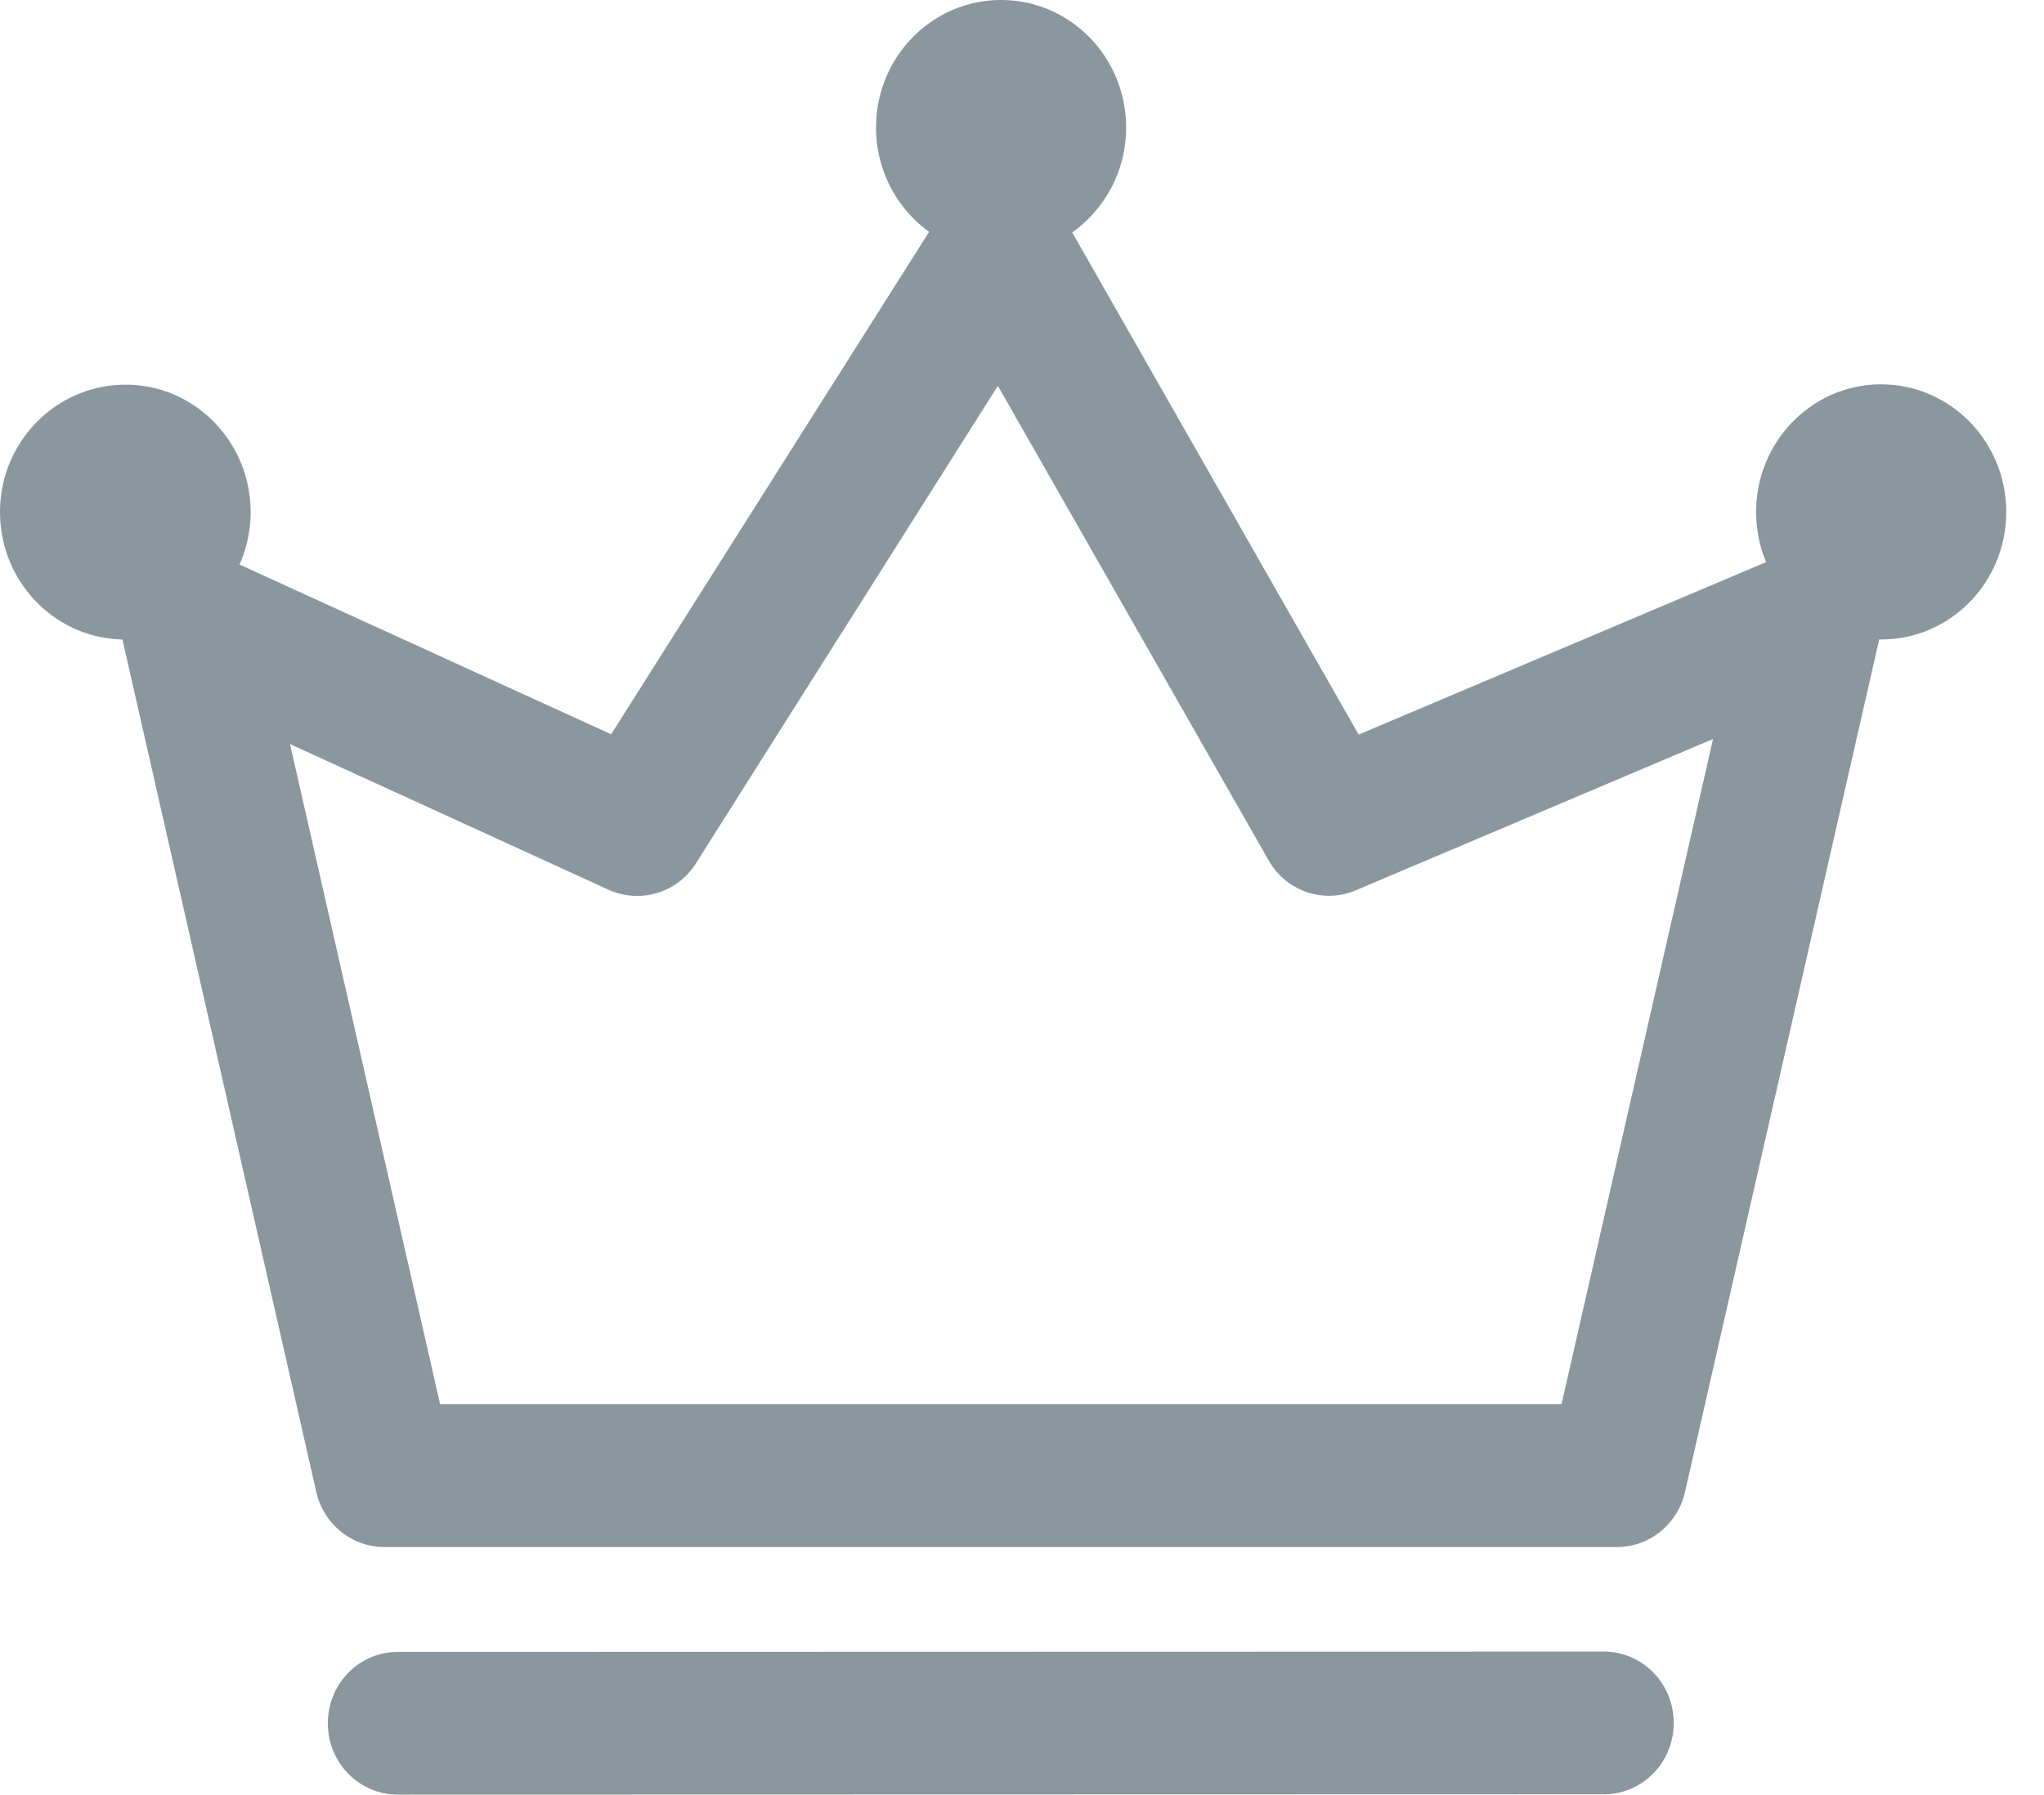 <?xml version="1.0" standalone="no"?><!DOCTYPE svg PUBLIC "-//W3C//DTD SVG 1.1//EN" "http://www.w3.org/Graphics/SVG/1.1/DTD/svg11.dtd"><svg class="icon" width="200px" height="175.64px" viewBox="0 0 1166 1024" version="1.1" xmlns="http://www.w3.org/2000/svg"><path d="M1073.152 219.307c-39.396 0-71.339 32.569-71.339 72.789 0 10.155 1.991 19.826 5.69 28.644l-232.449 98.417-163.413-286.52a73.244 73.244 0 0 0 30.748-59.876C642.39 32.569 610.475 0 571.08 0S499.74 32.569 499.74 72.76c0 24.605 11.976 46.308 30.265 59.535l-181.39 286.692-211.968-96.854c3.982-9.159 6.315-19.171 6.315-29.866 0-40.192-31.915-72.761-71.31-72.761S0 251.904 0 292.124c0 39.68 31.09 71.908 69.831 72.761L180.395 851.2c4.153 18.489 20.28 31.545 38.883 31.545h703.09c18.603 0 34.73-13.085 38.884-31.573l110.734-486.287h1.138c39.424 0 71.338-32.569 71.338-72.76 0-40.221-31.914-72.79-71.31-72.79zM890.766 801.28H251.051l-85.618-376.718 181.703 83.114a39.538 39.538 0 0 0 49.863-15.075L569.23 220.16l154.454 270.734c9.955 17.636 31.26 24.918 49.72 17.124L977.21 421.66l-86.443 379.62z m24.121 141.141l-687.957 0.171c-22.102 0-39.908 18.148-39.908 40.676 0 22.584 17.806 40.732 39.908 40.732l687.957-0.17c22.101 0 39.88-18.148 39.88-40.705s-17.779-40.704-39.88-40.704z" fill="#8a979e" /></svg>